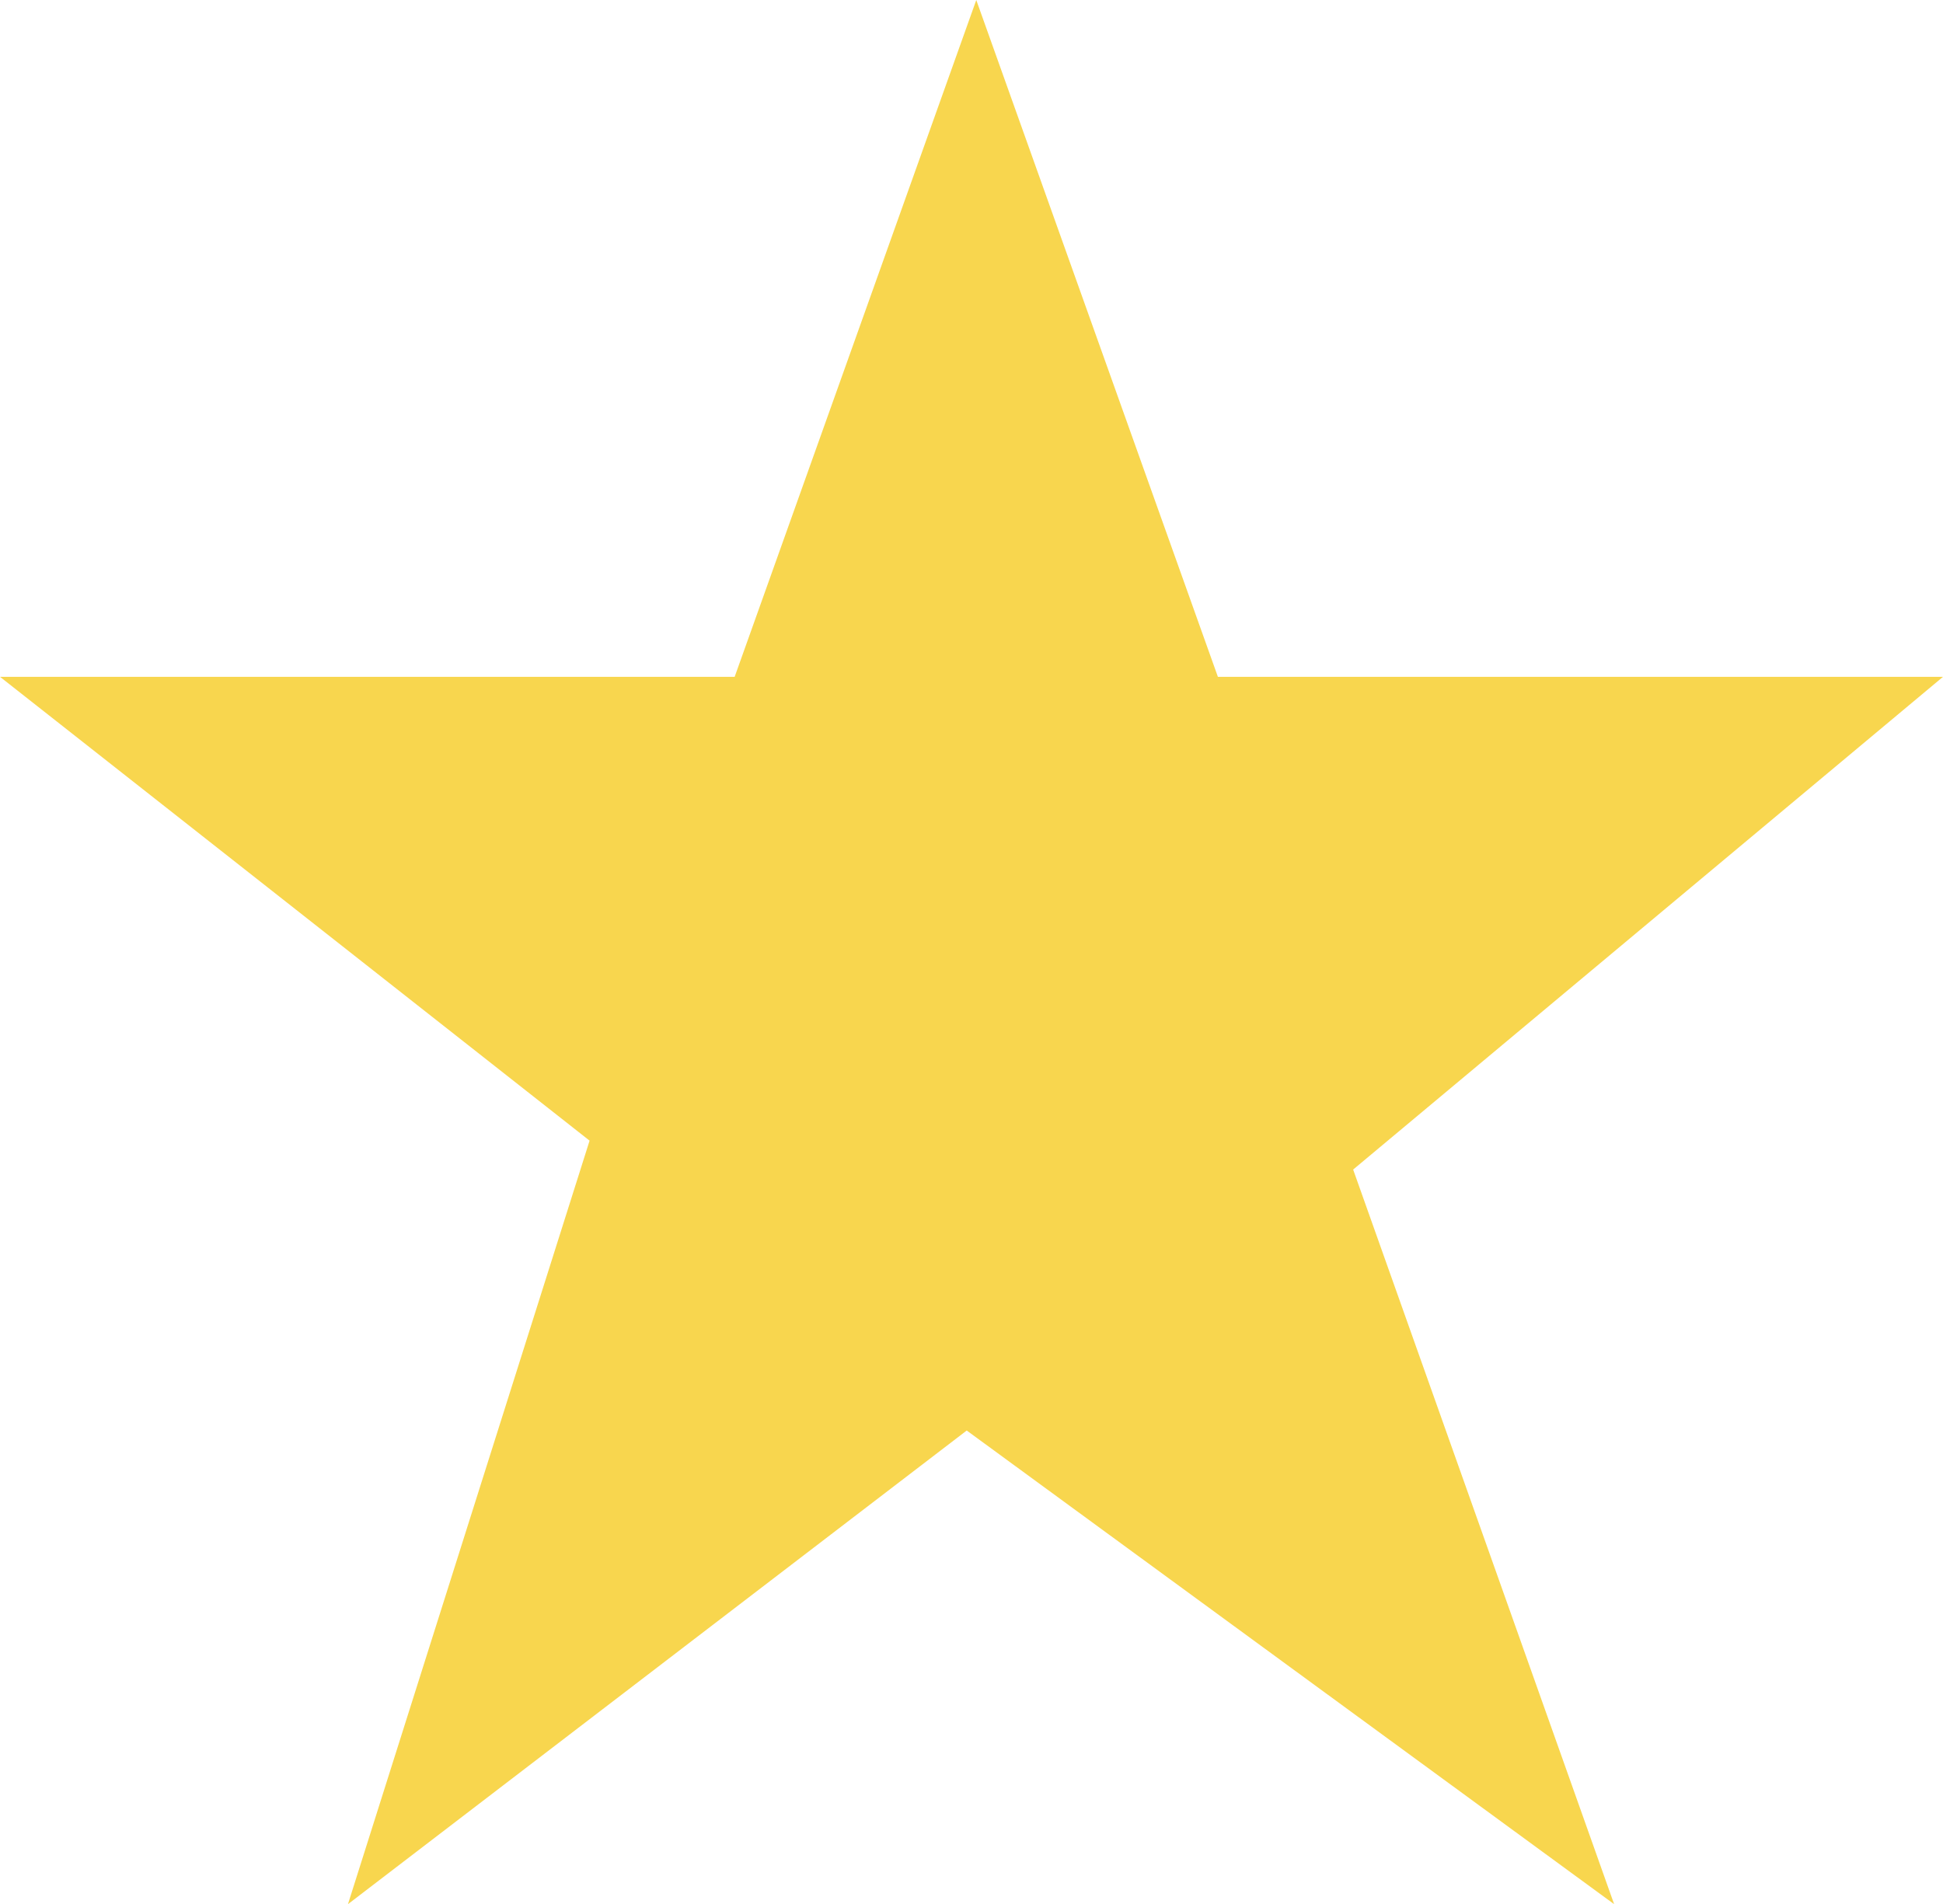 <svg xmlns="http://www.w3.org/2000/svg" xmlns:svg="http://www.w3.org/2000/svg" id="svg8" width="27.687" height="27.136" version="1.1" viewBox="0 0 7.326 7.18"><g id="layer1" transform="translate(-0.328,-0.551)"><path style="fill:#f8d64e;fill-opacity:1;stroke:none;stroke-width:.265px;stroke-linecap:butt;stroke-linejoin:miter;stroke-opacity:1" id="path840" d="M 4.009,0.551 3.098,3.103 H 0.328 L 2.551,4.852 1.64,7.731 3.973,5.945 6.414,7.731 5.43,4.961 7.654,3.103 H 4.92 Z"/></g></svg>